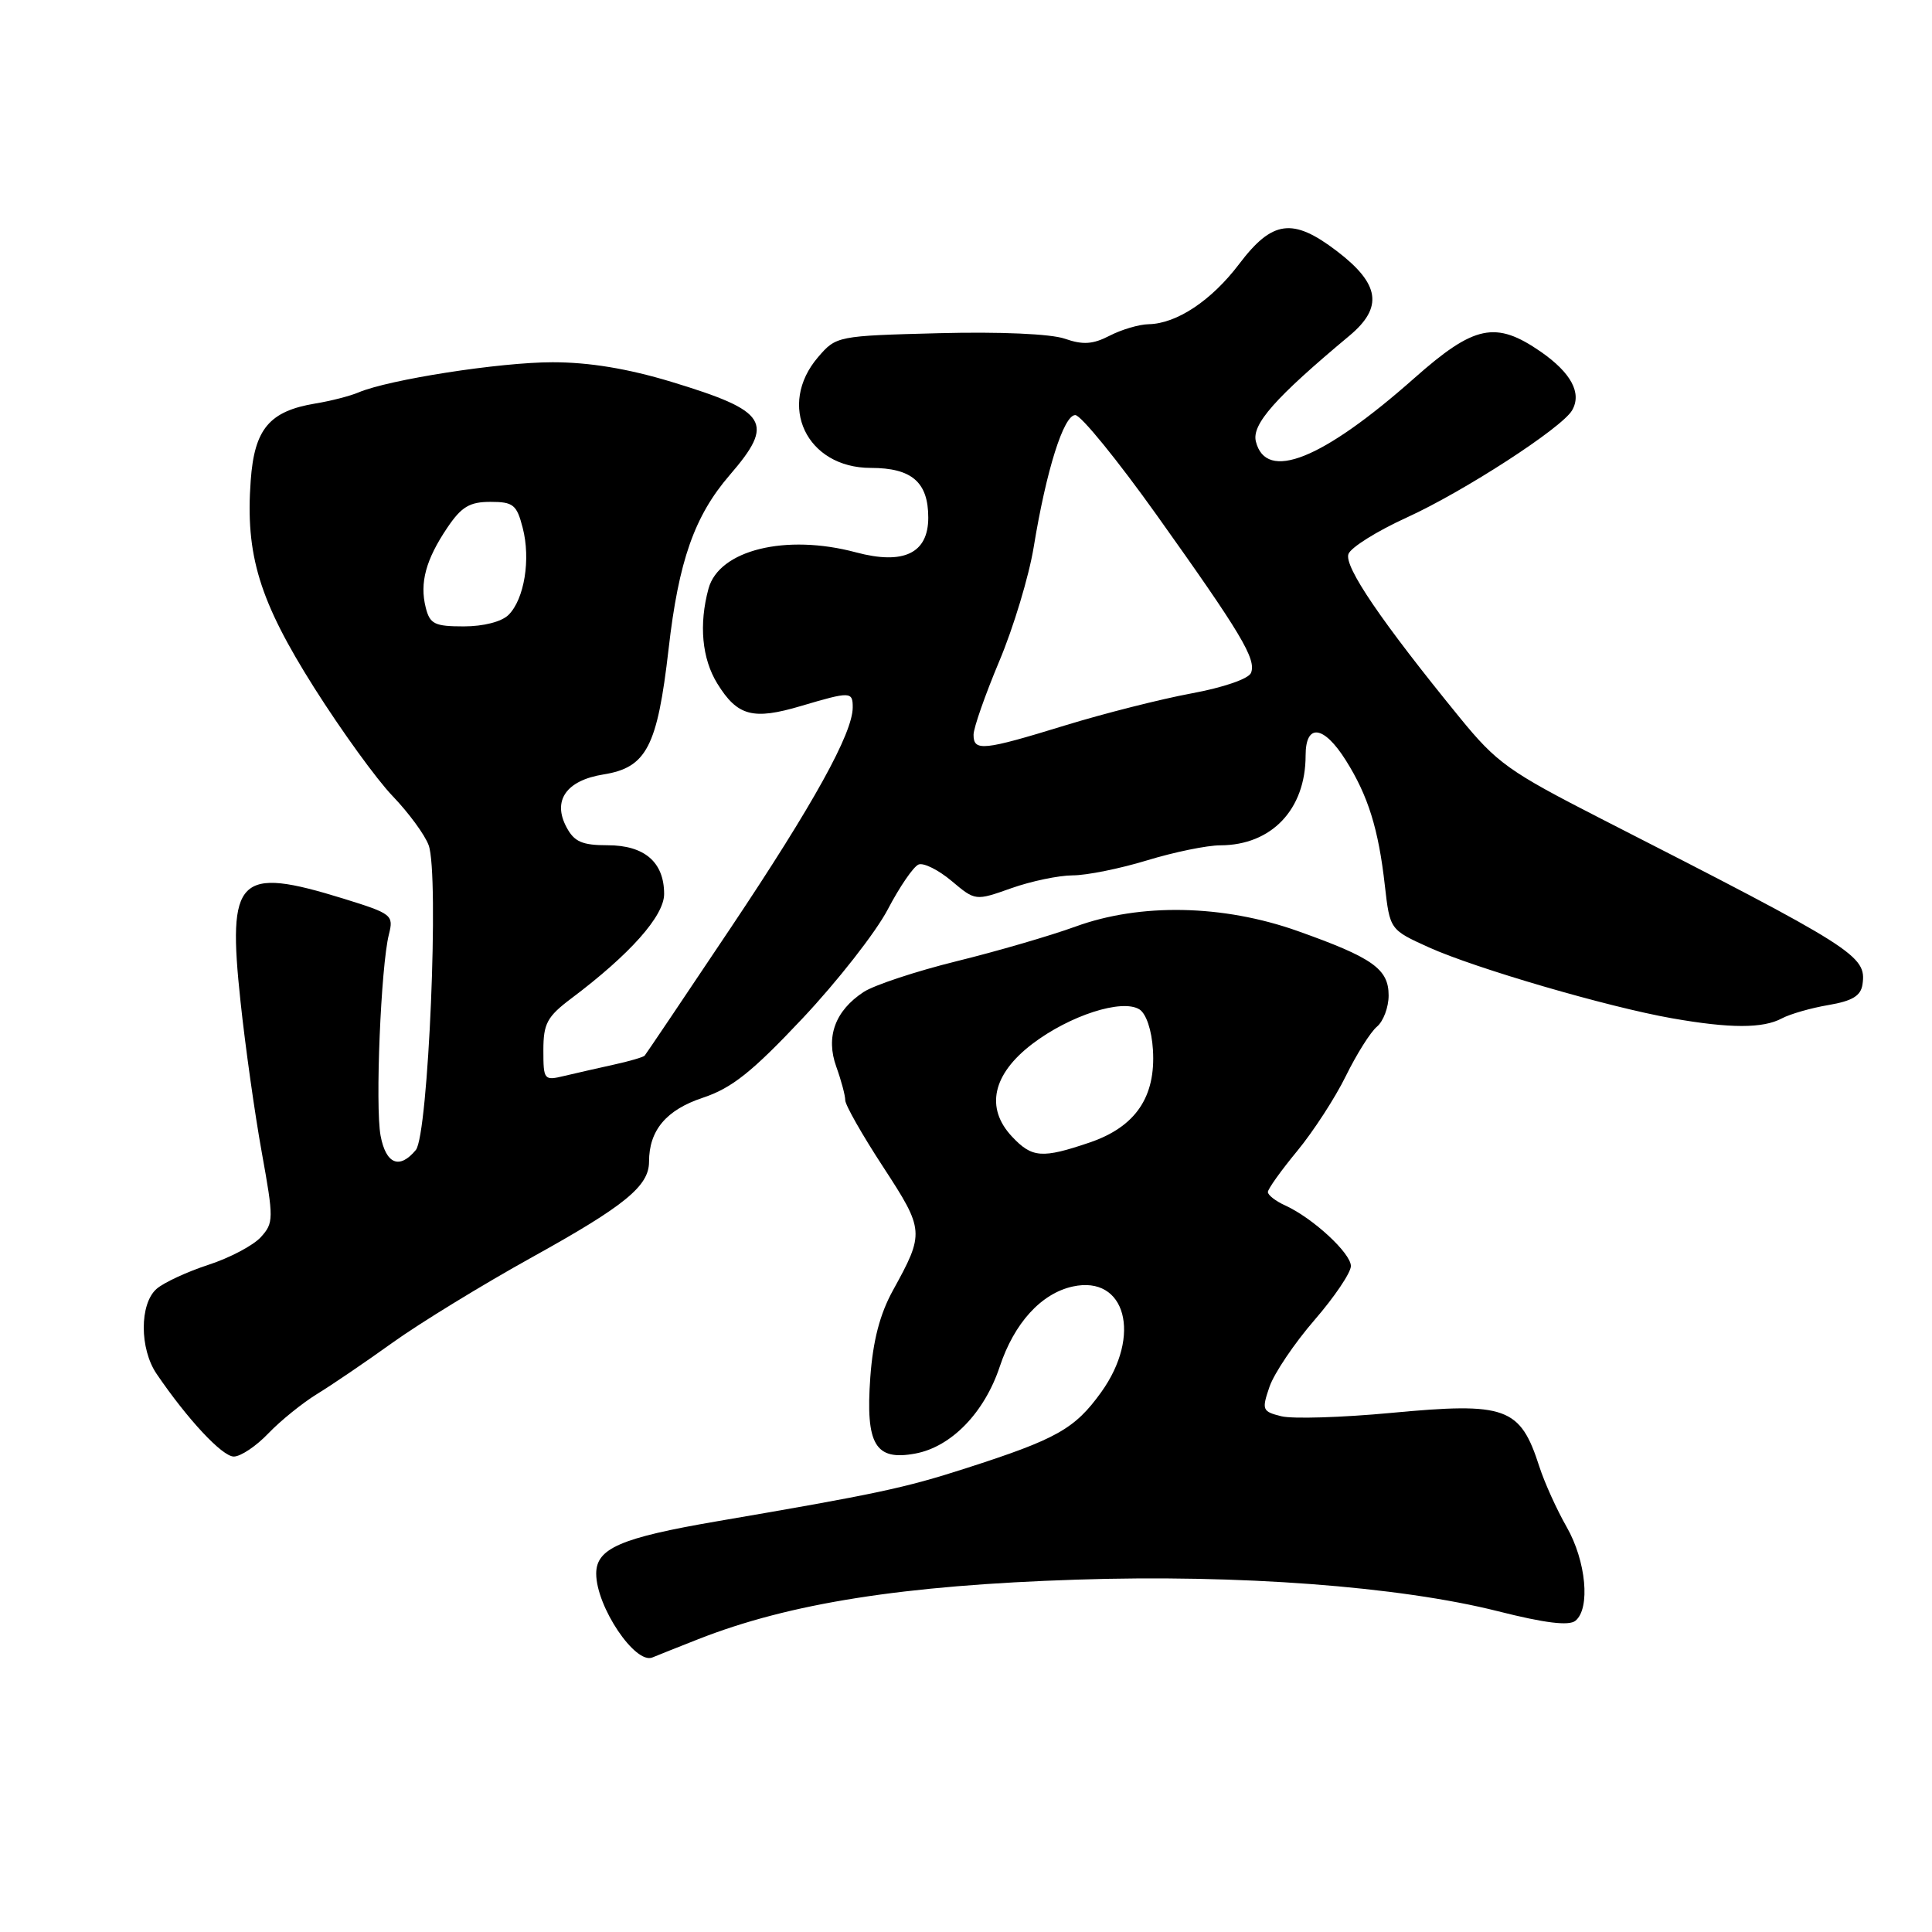 <?xml version="1.0" encoding="UTF-8" standalone="no"?>
<!DOCTYPE svg PUBLIC "-//W3C//DTD SVG 1.1//EN" "http://www.w3.org/Graphics/SVG/1.1/DTD/svg11.dtd" >
<svg xmlns="http://www.w3.org/2000/svg" xmlns:xlink="http://www.w3.org/1999/xlink" version="1.1" viewBox="0 0 256 256">
 <g >
 <path fill="currentColor"
d=" M 92.50 217.21 C 104.64 212.43 119.68 210.06 142.66 209.31 C 164.15 208.60 185.42 210.20 198.50 213.50 C 204.71 215.07 207.89 215.46 208.75 214.76 C 210.76 213.14 210.17 206.84 207.59 202.33 C 206.28 200.04 204.65 196.44 203.97 194.33 C 201.43 186.44 199.59 185.78 184.29 187.22 C 177.78 187.83 171.25 188.03 169.78 187.66 C 167.25 187.03 167.17 186.81 168.22 183.74 C 168.84 181.96 171.51 177.99 174.17 174.92 C 176.83 171.85 179.00 168.63 179.00 167.76 C 179.00 166.05 173.95 161.39 170.28 159.72 C 169.02 159.15 168.00 158.35 168.00 157.95 C 168.00 157.55 169.75 155.10 171.88 152.52 C 174.01 149.94 176.92 145.46 178.33 142.58 C 179.75 139.69 181.60 136.75 182.45 136.04 C 183.30 135.33 184.00 133.47 184.00 131.90 C 184.00 128.39 181.90 126.90 171.93 123.36 C 162.06 119.86 151.10 119.64 142.50 122.78 C 139.20 123.98 132.11 126.05 126.74 127.37 C 121.37 128.70 115.84 130.53 114.44 131.44 C 110.65 133.93 109.38 137.40 110.82 141.37 C 111.47 143.17 112.00 145.16 112.00 145.79 C 112.00 146.42 114.26 150.40 117.02 154.62 C 122.50 163.02 122.52 163.36 118.31 171.00 C 116.59 174.12 115.67 177.65 115.32 182.50 C 114.68 191.42 115.97 193.60 121.30 192.60 C 126.06 191.71 130.44 187.19 132.47 181.09 C 134.39 175.31 137.96 171.39 142.14 170.47 C 149.16 168.93 151.32 176.95 145.91 184.48 C 142.41 189.34 140.04 190.68 128.00 194.55 C 119.85 197.18 116.15 197.96 95.00 201.58 C 82.23 203.77 79.00 205.17 79.00 208.51 C 79.00 212.88 84.17 220.58 86.45 219.62 C 87.03 219.38 89.75 218.29 92.50 217.21 Z  M 35.56 189.93 C 37.18 188.24 40.08 185.90 42.00 184.72 C 43.92 183.55 48.42 180.49 52.00 177.92 C 55.58 175.35 63.90 170.25 70.50 166.59 C 82.81 159.77 86.00 157.16 86.00 153.94 C 86.00 149.78 88.27 147.07 93.12 145.46 C 96.97 144.18 99.64 142.06 106.35 134.93 C 110.97 130.02 116.05 123.53 117.63 120.51 C 119.21 117.49 121.05 114.81 121.72 114.55 C 122.40 114.29 124.36 115.28 126.09 116.73 C 129.24 119.38 129.24 119.38 134.01 117.69 C 136.63 116.76 140.28 116.00 142.13 115.99 C 143.99 115.99 148.43 115.09 152.00 114.00 C 155.57 112.91 159.94 112.01 161.70 112.01 C 168.50 111.99 173.00 107.25 173.00 100.10 C 173.00 95.80 175.40 96.09 178.33 100.75 C 181.28 105.43 182.66 109.85 183.50 117.34 C 184.17 123.19 184.17 123.19 189.33 125.53 C 195.46 128.30 213.02 133.43 221.56 134.93 C 229.23 136.28 233.60 136.29 236.11 134.94 C 237.20 134.36 239.98 133.56 242.30 133.17 C 245.45 132.63 246.57 131.95 246.79 130.44 C 247.34 126.63 245.94 125.74 212.14 108.48 C 199.92 102.23 198.33 101.10 193.42 95.08 C 183.05 82.37 178.05 75.03 178.68 73.40 C 179.01 72.53 182.48 70.36 186.39 68.58 C 193.98 65.12 206.97 56.70 208.31 54.37 C 209.63 52.09 208.19 49.41 204.17 46.61 C 198.18 42.47 195.36 43.06 187.40 50.11 C 175.20 60.91 167.76 63.88 166.41 58.50 C 165.84 56.23 168.95 52.71 178.80 44.49 C 183.32 40.72 182.85 37.61 177.10 33.24 C 171.28 28.81 168.58 29.18 164.18 35.00 C 160.53 39.82 155.92 42.89 152.20 42.96 C 150.94 42.98 148.61 43.67 147.04 44.48 C 144.81 45.63 143.50 45.72 141.09 44.88 C 139.25 44.24 132.49 43.94 124.41 44.15 C 110.95 44.50 110.80 44.53 108.41 47.31 C 102.92 53.69 106.86 62.00 115.38 62.00 C 120.82 62.00 123.00 63.89 123.00 68.59 C 123.00 73.31 119.74 74.88 113.42 73.19 C 104.12 70.70 95.27 72.88 93.88 78.00 C 92.59 82.75 93.01 87.28 95.05 90.58 C 97.71 94.89 99.77 95.44 106.13 93.55 C 112.69 91.61 113.00 91.61 112.99 93.75 C 112.97 97.18 107.80 106.53 96.86 122.89 C 90.75 132.03 85.60 139.67 85.42 139.88 C 85.23 140.08 83.37 140.63 81.29 141.08 C 79.21 141.54 76.26 142.21 74.75 142.57 C 72.09 143.21 72.00 143.10 72.00 139.16 C 72.00 135.63 72.49 134.71 75.71 132.29 C 83.48 126.45 88.00 121.37 88.00 118.46 C 88.00 114.24 85.40 112.00 80.51 112.00 C 77.14 112.00 76.09 111.54 75.07 109.62 C 73.17 106.08 75.03 103.41 79.95 102.62 C 85.67 101.71 87.10 98.95 88.59 86.01 C 89.92 74.33 92.02 68.36 96.69 62.95 C 102.71 55.97 101.78 54.49 88.95 50.59 C 83.16 48.84 78.08 48.00 73.22 48.00 C 66.23 48.00 51.53 50.29 47.50 52.00 C 46.40 52.47 43.84 53.13 41.82 53.46 C 35.70 54.47 33.71 56.82 33.22 63.68 C 32.50 73.56 34.36 79.62 41.64 91.14 C 45.25 96.84 49.92 103.30 52.04 105.50 C 54.15 107.70 56.30 110.62 56.80 112.00 C 58.22 115.84 56.76 150.38 55.10 152.38 C 52.94 154.99 51.14 154.26 50.43 150.49 C 49.70 146.60 50.47 128.02 51.53 123.82 C 52.18 121.25 51.95 121.07 45.50 119.07 C 31.51 114.75 30.10 116.16 31.87 132.71 C 32.50 138.64 33.77 147.65 34.69 152.72 C 36.28 161.52 36.27 162.04 34.56 163.93 C 33.57 165.02 30.46 166.67 27.63 167.59 C 24.81 168.51 21.71 169.94 20.75 170.78 C 18.48 172.77 18.48 178.72 20.76 182.06 C 24.86 188.08 29.45 193.00 30.98 193.00 C 31.89 193.00 33.95 191.62 35.56 189.93 Z  M 134.10 150.61 C 130.53 146.81 131.51 142.34 136.79 138.32 C 141.75 134.55 148.68 132.31 150.98 133.75 C 151.88 134.32 152.61 136.50 152.77 139.10 C 153.16 145.36 150.46 149.31 144.41 151.38 C 138.08 153.53 136.76 153.44 134.10 150.61 Z  M 129.00 97.36 C 129.00 96.45 130.54 92.07 132.41 87.61 C 134.29 83.15 136.34 76.35 136.97 72.50 C 138.64 62.29 140.94 55.00 142.48 55.00 C 143.22 55.00 148.07 60.96 153.27 68.25 C 164.45 83.94 166.48 87.32 165.77 89.15 C 165.47 89.94 162.14 91.09 157.87 91.88 C 153.82 92.63 146.28 94.54 141.13 96.12 C 130.27 99.46 129.00 99.59 129.00 97.36 Z  M 56.41 80.50 C 55.59 77.23 56.42 74.16 59.26 69.94 C 61.14 67.15 62.22 66.50 64.98 66.50 C 68.01 66.50 68.47 66.87 69.26 69.94 C 70.34 74.09 69.48 79.38 67.39 81.47 C 66.48 82.38 64.07 83.00 61.45 83.00 C 57.58 83.00 56.96 82.69 56.41 80.50 Z "/>
</g>
</svg>